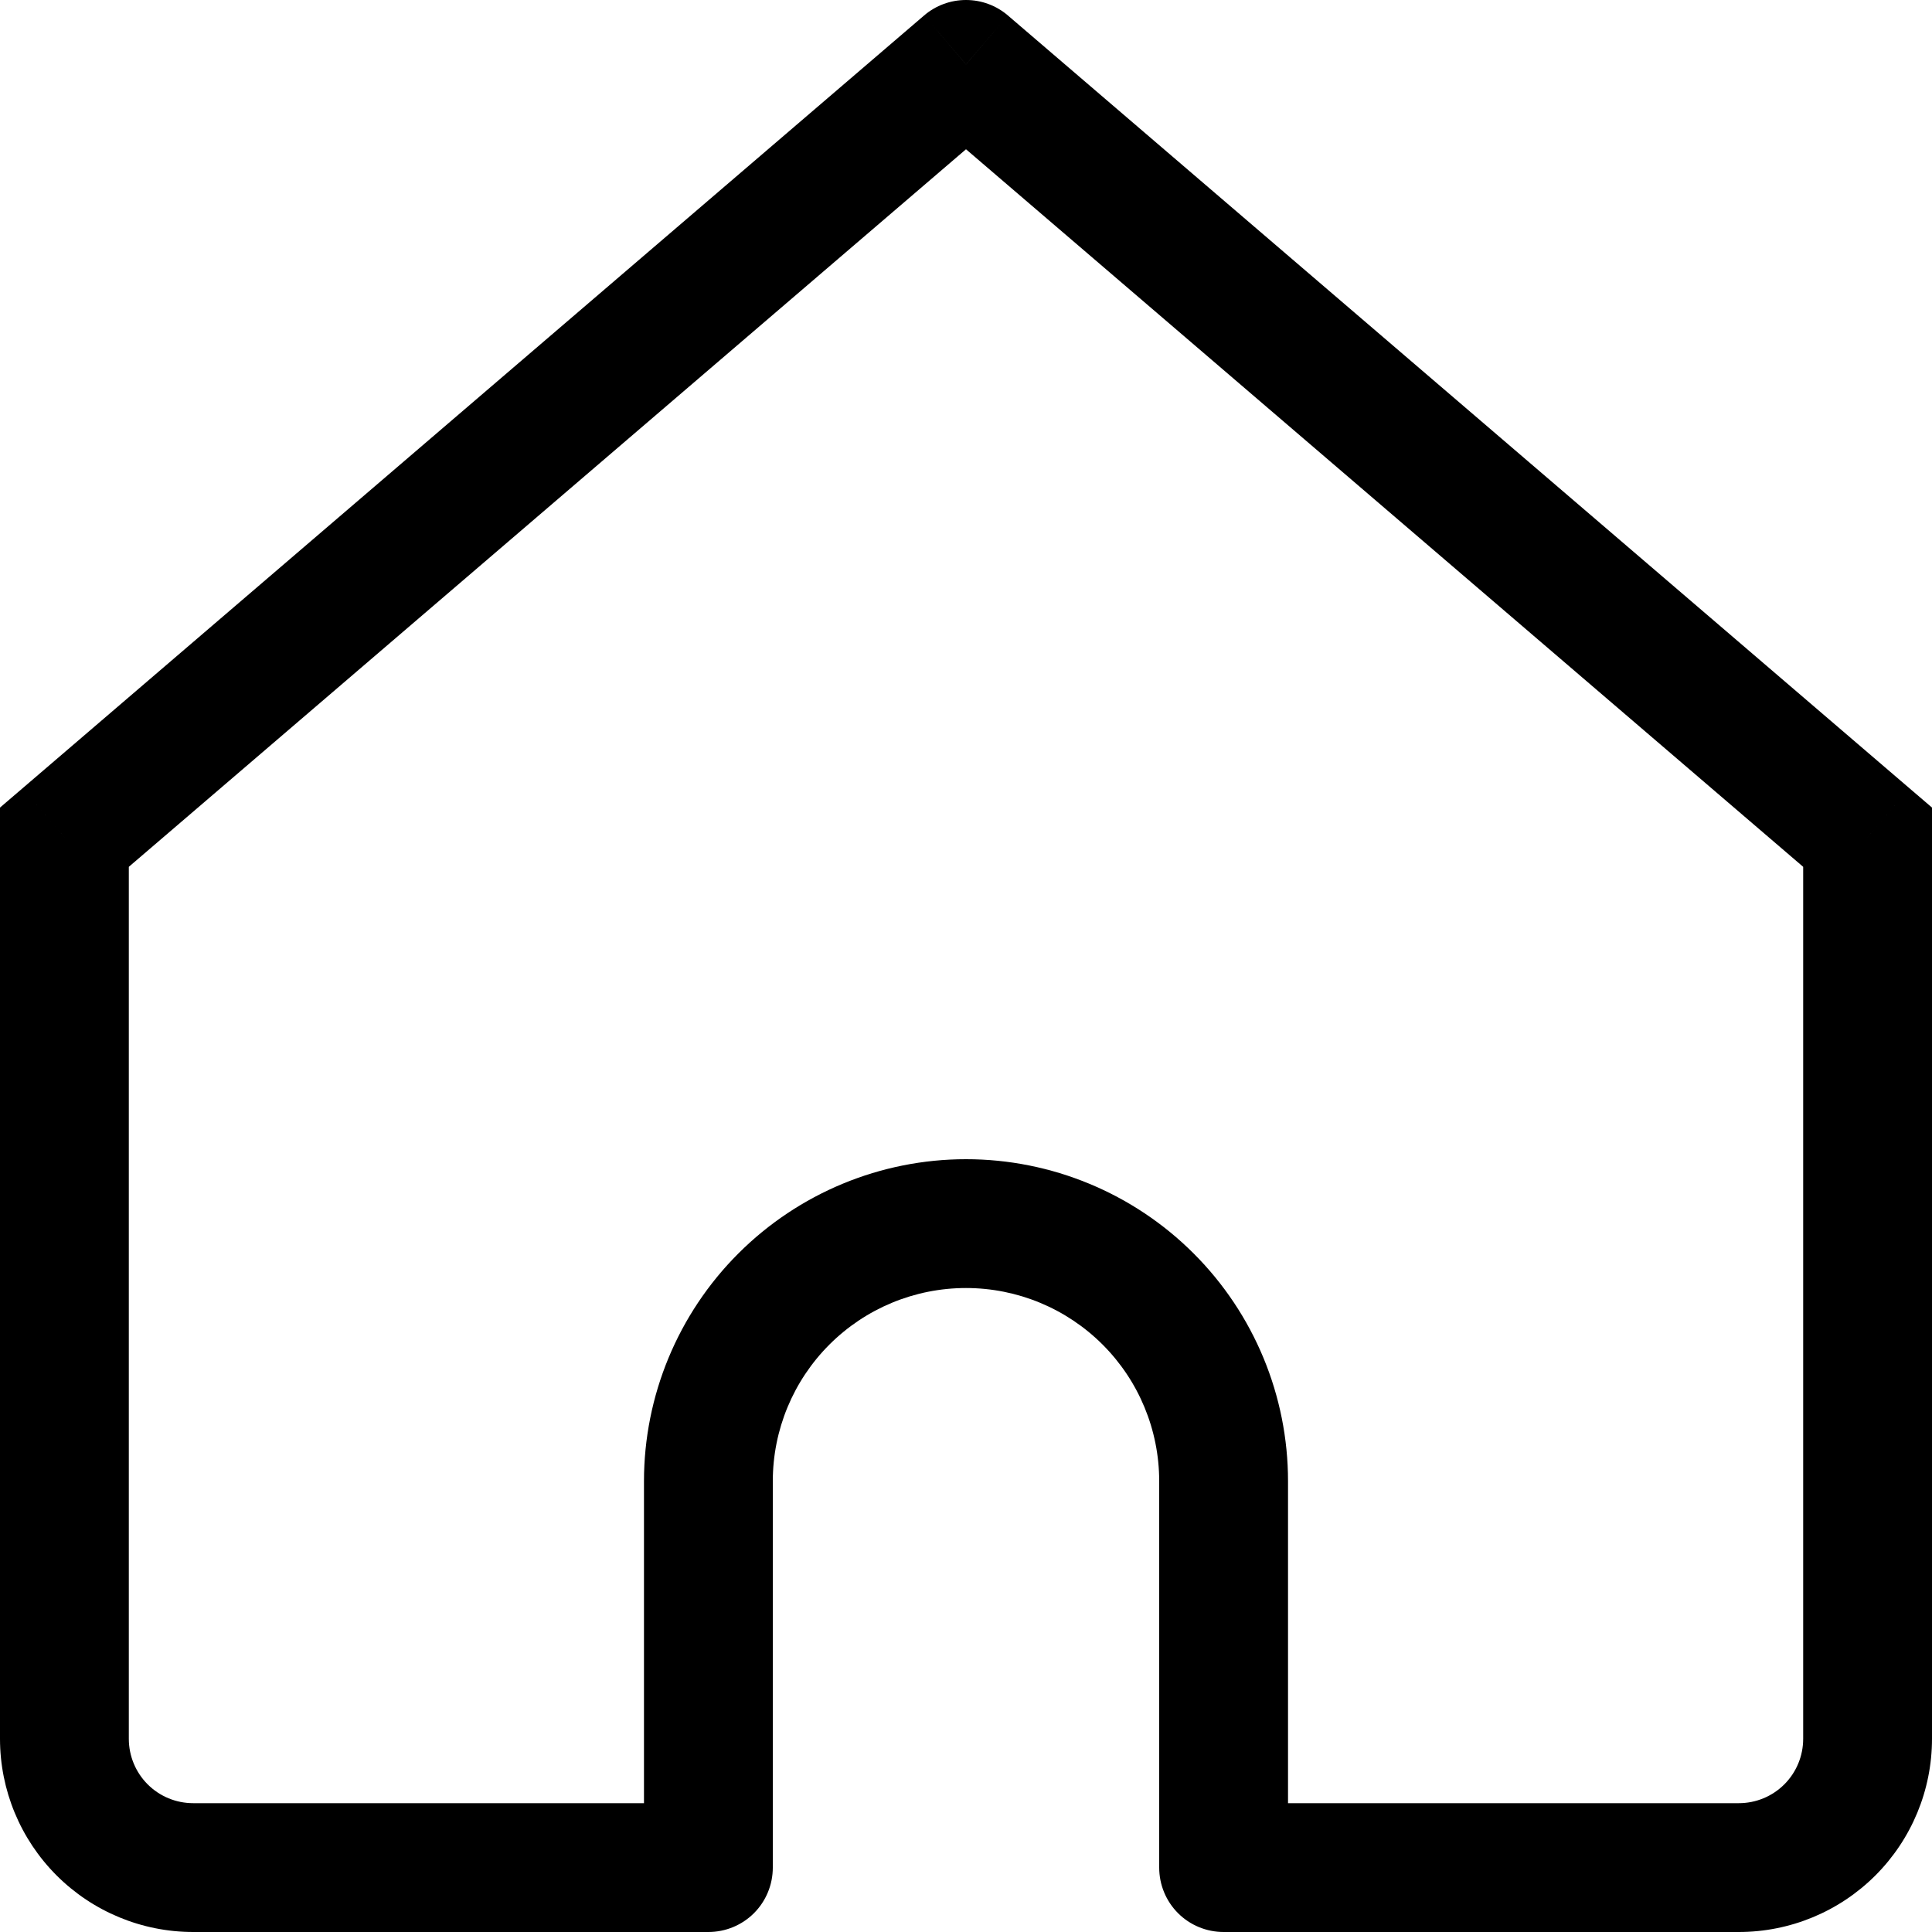 <svg width="28" height="28" viewBox="0 0 28 28" fill="none" xmlns="http://www.w3.org/2000/svg">
<path d="M14 0.933L14.607 0.224C14.438 0.079 14.223 0 14 0C13.777 0 13.562 0.079 13.393 0.224L14 0.933ZM0.933 12.133L0.327 11.424L0 11.704V12.133H0.933ZM10.267 27.067V28C10.514 28 10.752 27.902 10.927 27.727C11.102 27.552 11.2 27.314 11.2 27.067H10.267ZM17.733 27.067H16.8C16.8 27.314 16.898 27.552 17.073 27.727C17.248 27.902 17.486 28 17.733 28V27.067ZM27.067 12.133H28V11.704L27.673 11.424L27.067 12.133ZM2.8 28H10.267V26.133H2.8V28ZM27.673 11.424L14.607 0.224L13.393 1.643L26.46 12.843L27.673 11.424ZM13.393 0.224L0.327 11.424L1.54 12.843L14.607 1.643L13.393 0.224ZM11.2 27.067V21.467H9.333V27.067H11.2ZM16.8 21.467V27.067H18.667V21.467H16.8ZM17.733 28H25.2V26.133H17.733V28ZM28 25.2V12.133H26.133V25.2H28ZM0 12.133V25.2H1.867V12.133H0ZM14 18.667C14.743 18.667 15.455 18.962 15.98 19.487C16.505 20.012 16.8 20.724 16.8 21.467H18.667C18.667 20.229 18.175 19.042 17.3 18.167C16.425 17.292 15.238 16.8 14 16.8V18.667ZM14 16.8C12.762 16.8 11.575 17.292 10.7 18.167C9.825 19.042 9.333 20.229 9.333 21.467H11.2C11.2 20.724 11.495 20.012 12.02 19.487C12.545 18.962 13.257 18.667 14 18.667V16.8ZM25.2 28C25.943 28 26.655 27.705 27.18 27.18C27.705 26.655 28 25.943 28 25.2H26.133C26.133 25.448 26.035 25.685 25.86 25.86C25.685 26.035 25.448 26.133 25.2 26.133V28ZM2.8 26.133C2.552 26.133 2.315 26.035 2.14 25.86C1.965 25.685 1.867 25.448 1.867 25.2H0C0 25.943 0.295 26.655 0.82 27.18C1.345 27.705 2.057 28 2.8 28V26.133Z" fill="black"/>
</svg>
